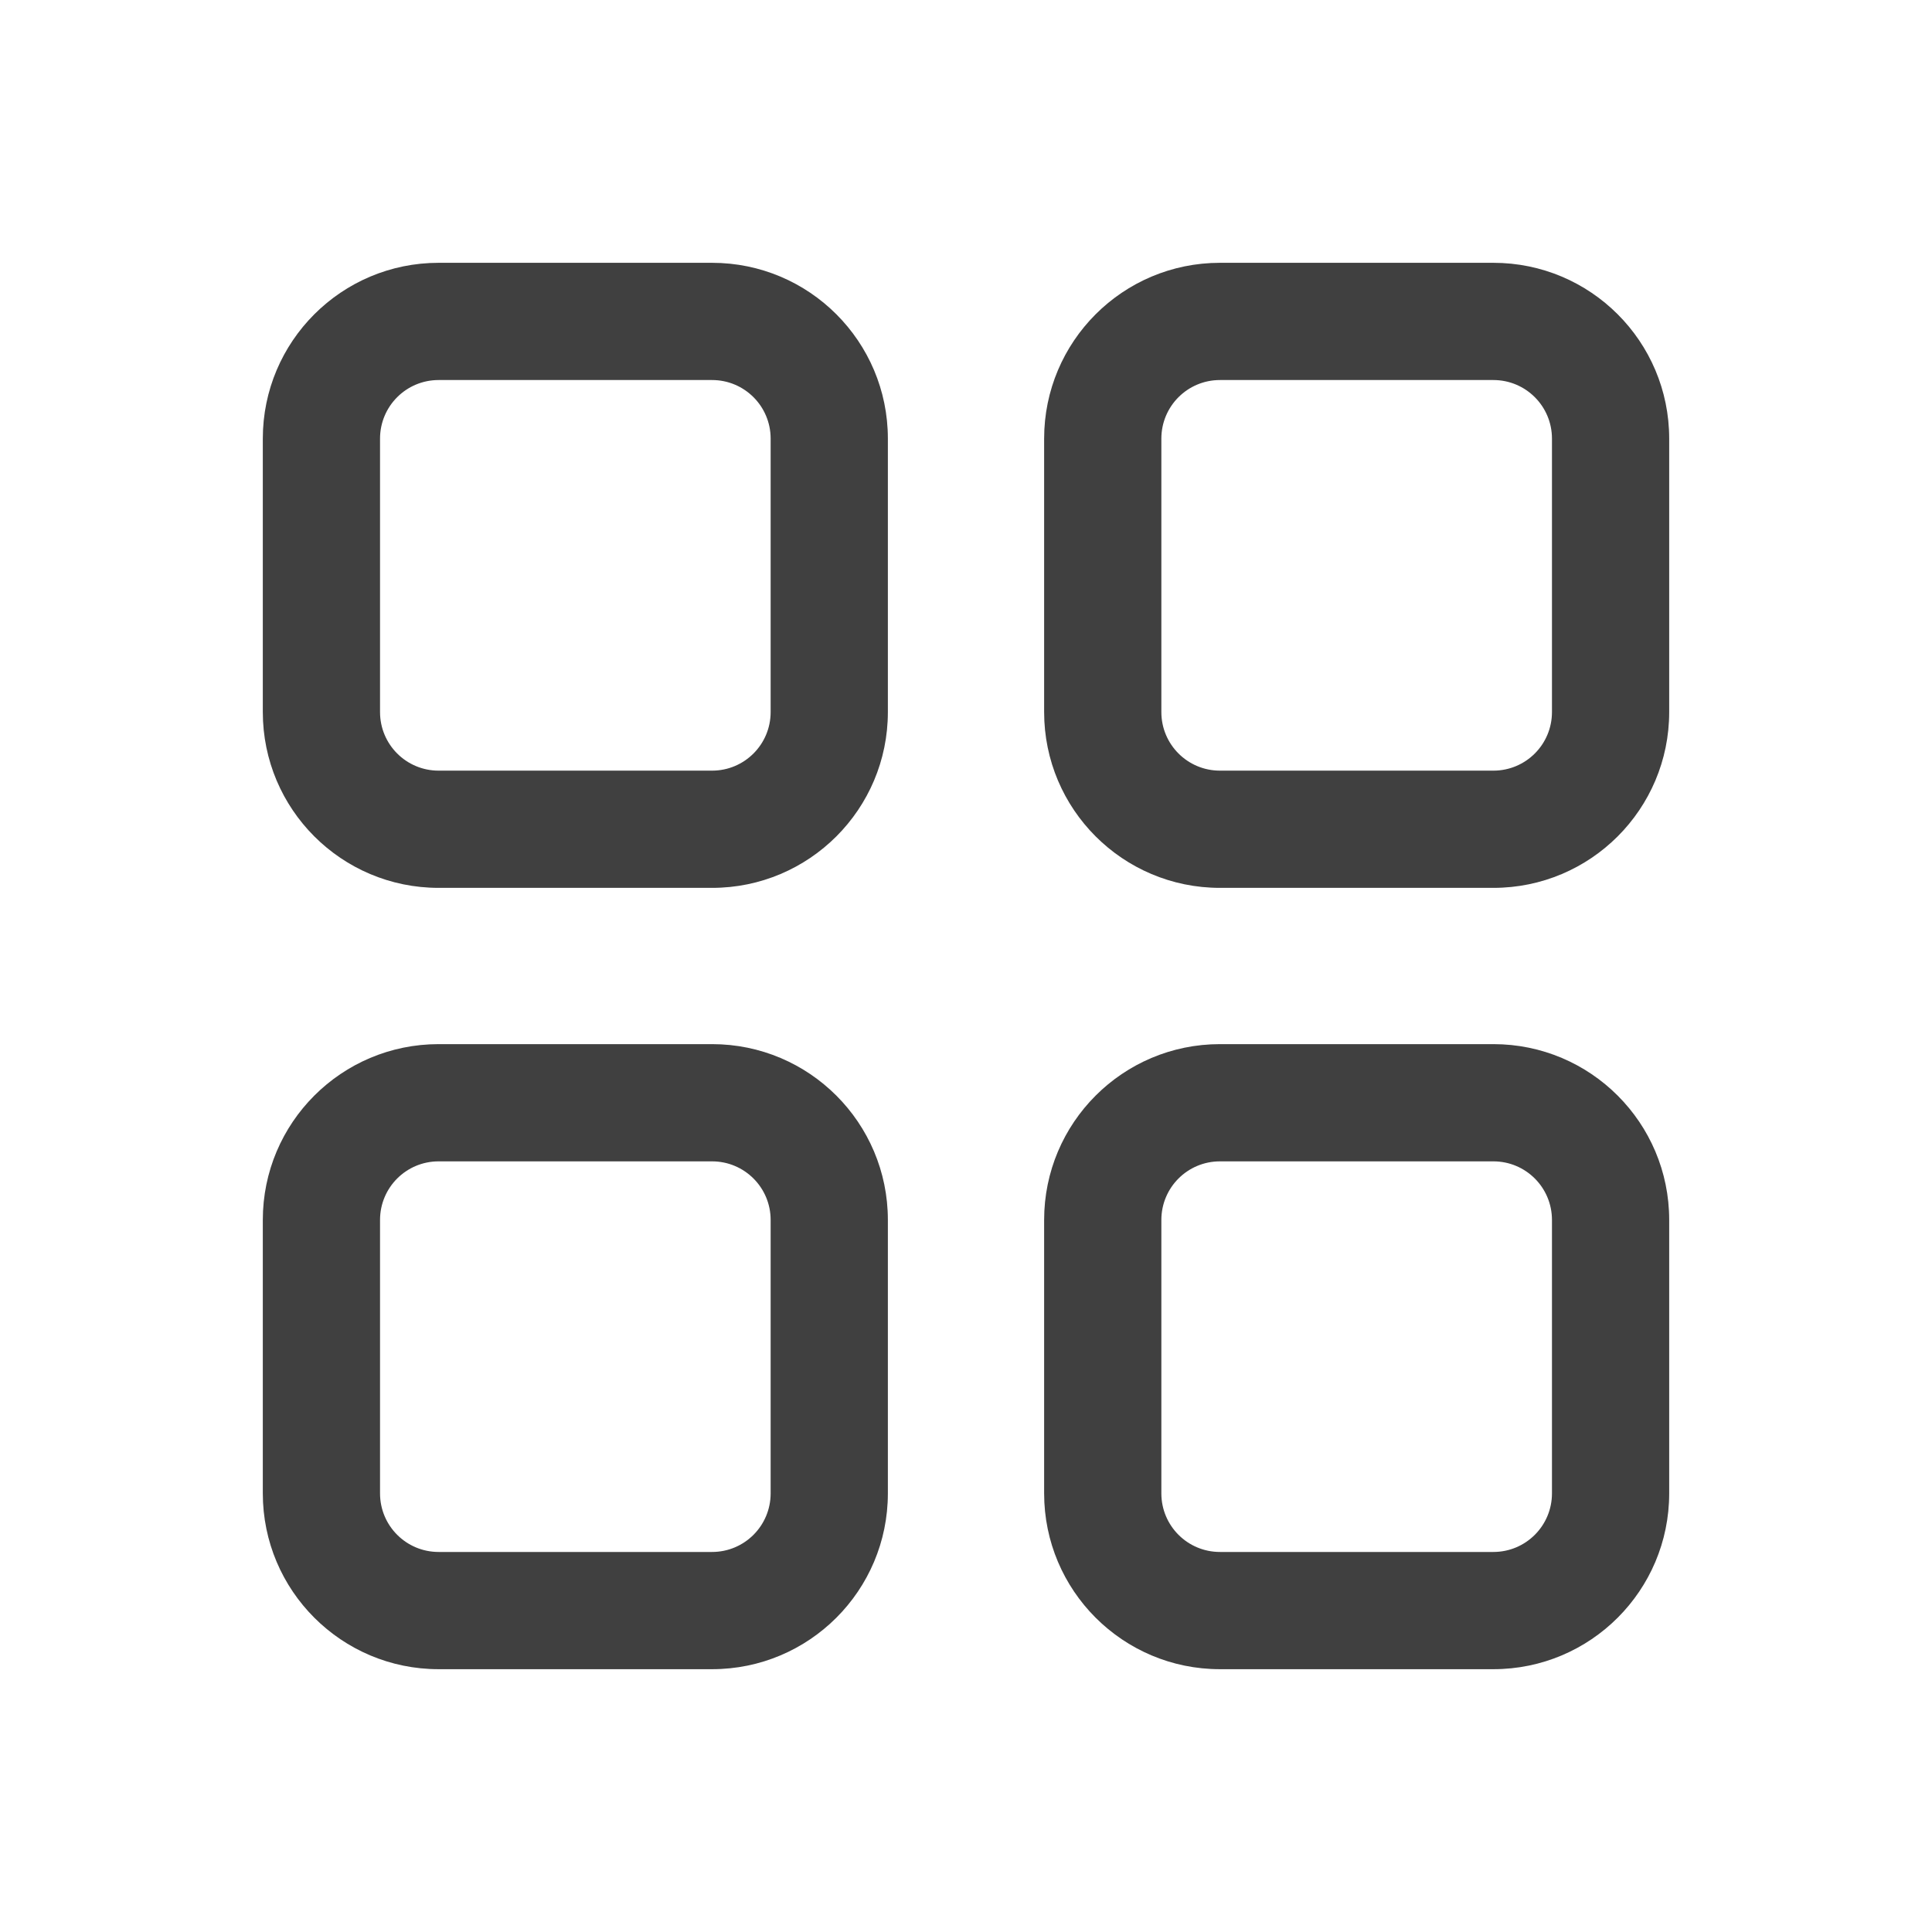<svg width="34" height="34" viewBox="0 0 34 34" fill="none" xmlns="http://www.w3.org/2000/svg">
<path d="M12.531 18.375C14.24 18.375 15.625 19.76 15.625 21.469V26.281C15.625 27.99 14.24 29.375 12.531 29.375H7.719C6.01 29.375 4.625 27.99 4.625 26.281V21.469C4.625 19.76 6.01 18.375 7.719 18.375H12.531ZM26.281 18.375C27.99 18.375 29.375 19.76 29.375 21.469V26.281C29.375 27.99 27.99 29.375 26.281 29.375H21.469C19.76 29.375 18.375 27.99 18.375 26.281V21.469C18.375 19.76 19.76 18.375 21.469 18.375H26.281ZM12.531 20.438H7.719C7.149 20.438 6.688 20.899 6.688 21.469V26.281C6.688 26.851 7.149 27.312 7.719 27.312H12.531C13.101 27.312 13.562 26.851 13.562 26.281V21.469C13.562 20.899 13.101 20.438 12.531 20.438ZM26.281 20.438H21.469C20.899 20.438 20.438 20.899 20.438 21.469V26.281C20.438 26.851 20.899 27.312 21.469 27.312H26.281C26.851 27.312 27.312 26.851 27.312 26.281V21.469C27.312 20.899 26.851 20.438 26.281 20.438ZM12.531 4.625C14.24 4.625 15.625 6.01 15.625 7.719V12.531C15.625 14.24 14.24 15.625 12.531 15.625H7.719C6.01 15.625 4.625 14.24 4.625 12.531V7.719C4.625 6.01 6.01 4.625 7.719 4.625H12.531ZM26.281 4.625C27.99 4.625 29.375 6.01 29.375 7.719V12.531C29.375 14.24 27.99 15.625 26.281 15.625H21.469C19.76 15.625 18.375 14.24 18.375 12.531V7.719C18.375 6.01 19.76 4.625 21.469 4.625H26.281ZM12.531 6.688H7.719C7.149 6.688 6.688 7.149 6.688 7.719V12.531C6.688 13.101 7.149 13.562 7.719 13.562H12.531C13.101 13.562 13.562 13.101 13.562 12.531V7.719C13.562 7.149 13.101 6.688 12.531 6.688ZM26.281 6.688H21.469C20.899 6.688 20.438 7.149 20.438 7.719V12.531C20.438 13.101 20.899 13.562 21.469 13.562H26.281C26.851 13.562 27.312 13.101 27.312 12.531V7.719C27.312 7.149 26.851 6.688 26.281 6.688Z" fill="#404040"/>
</svg>
